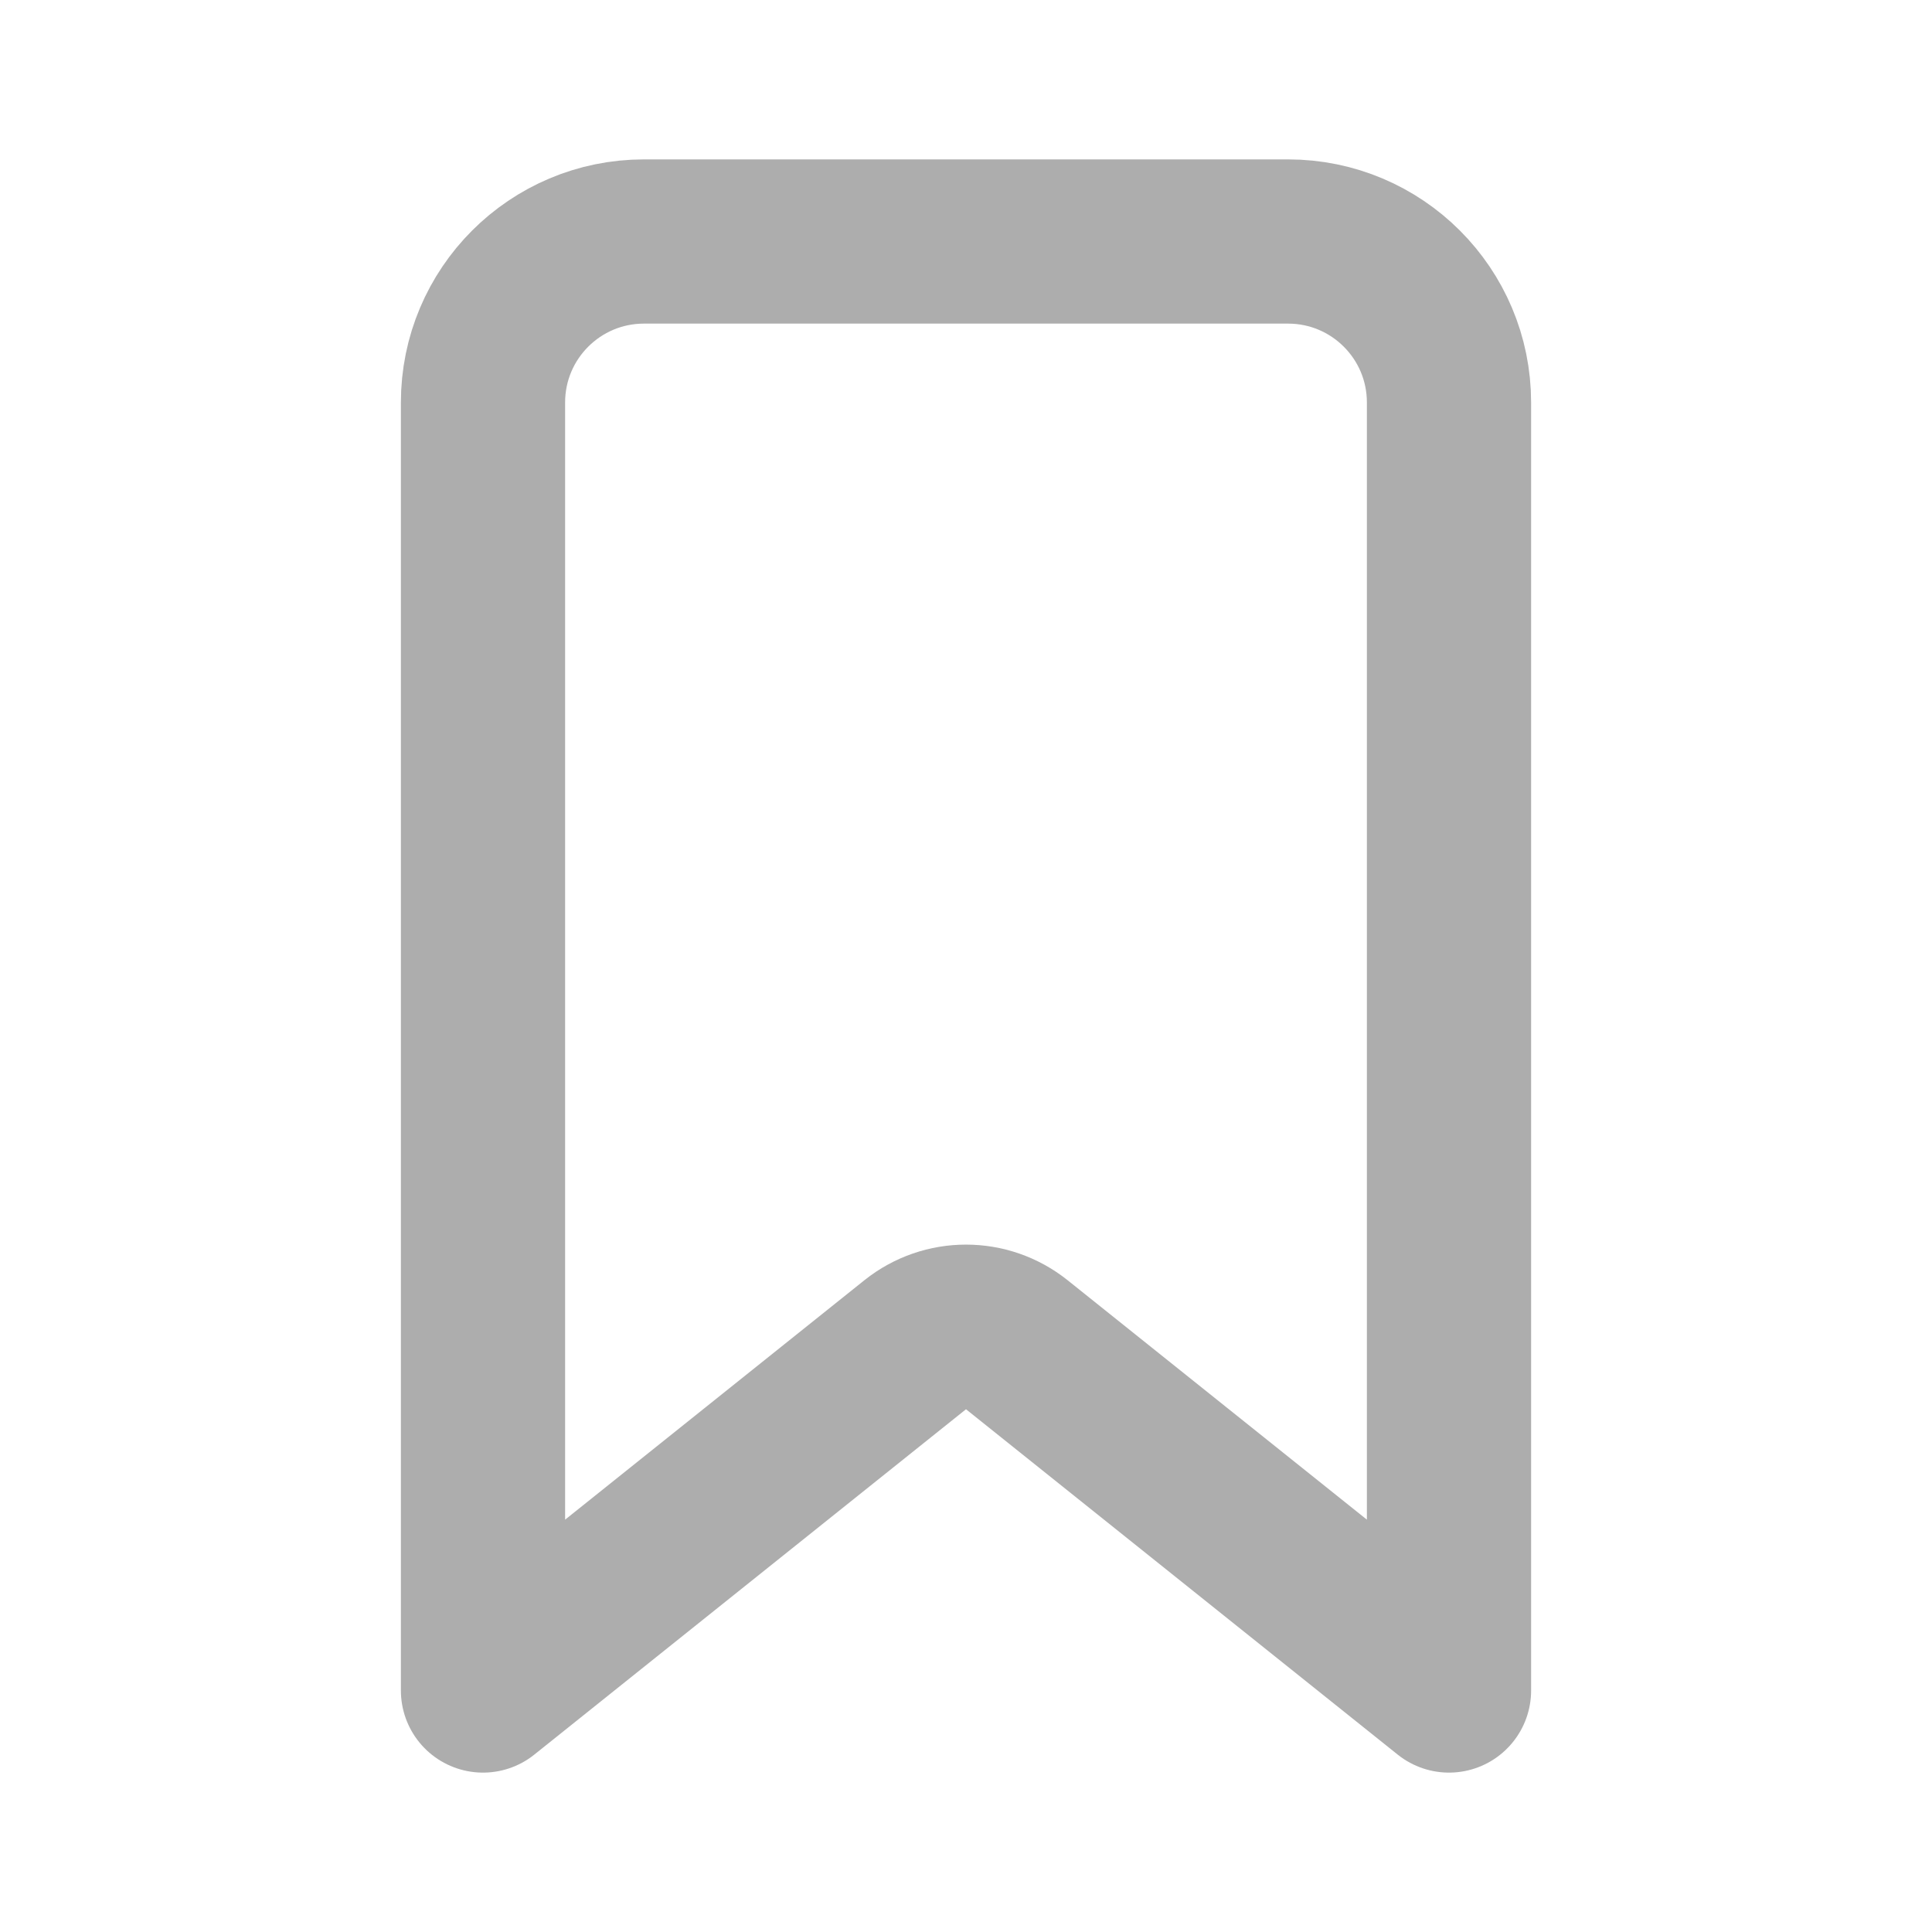 <svg width="24" height="24" viewBox="0 0 24 24" fill="none" xmlns="http://www.w3.org/2000/svg">
<path d="M16 3H8C6.895 3 6 3.895 6 5V21L11.375 16.7C11.741 16.408 12.259 16.408 12.625 16.7L18 21V5C18 3.895 17.105 3 16 3Z" stroke="#ADADAD" stroke-width="2.04" stroke-linecap="round" stroke-linejoin="round"/>
</svg>
